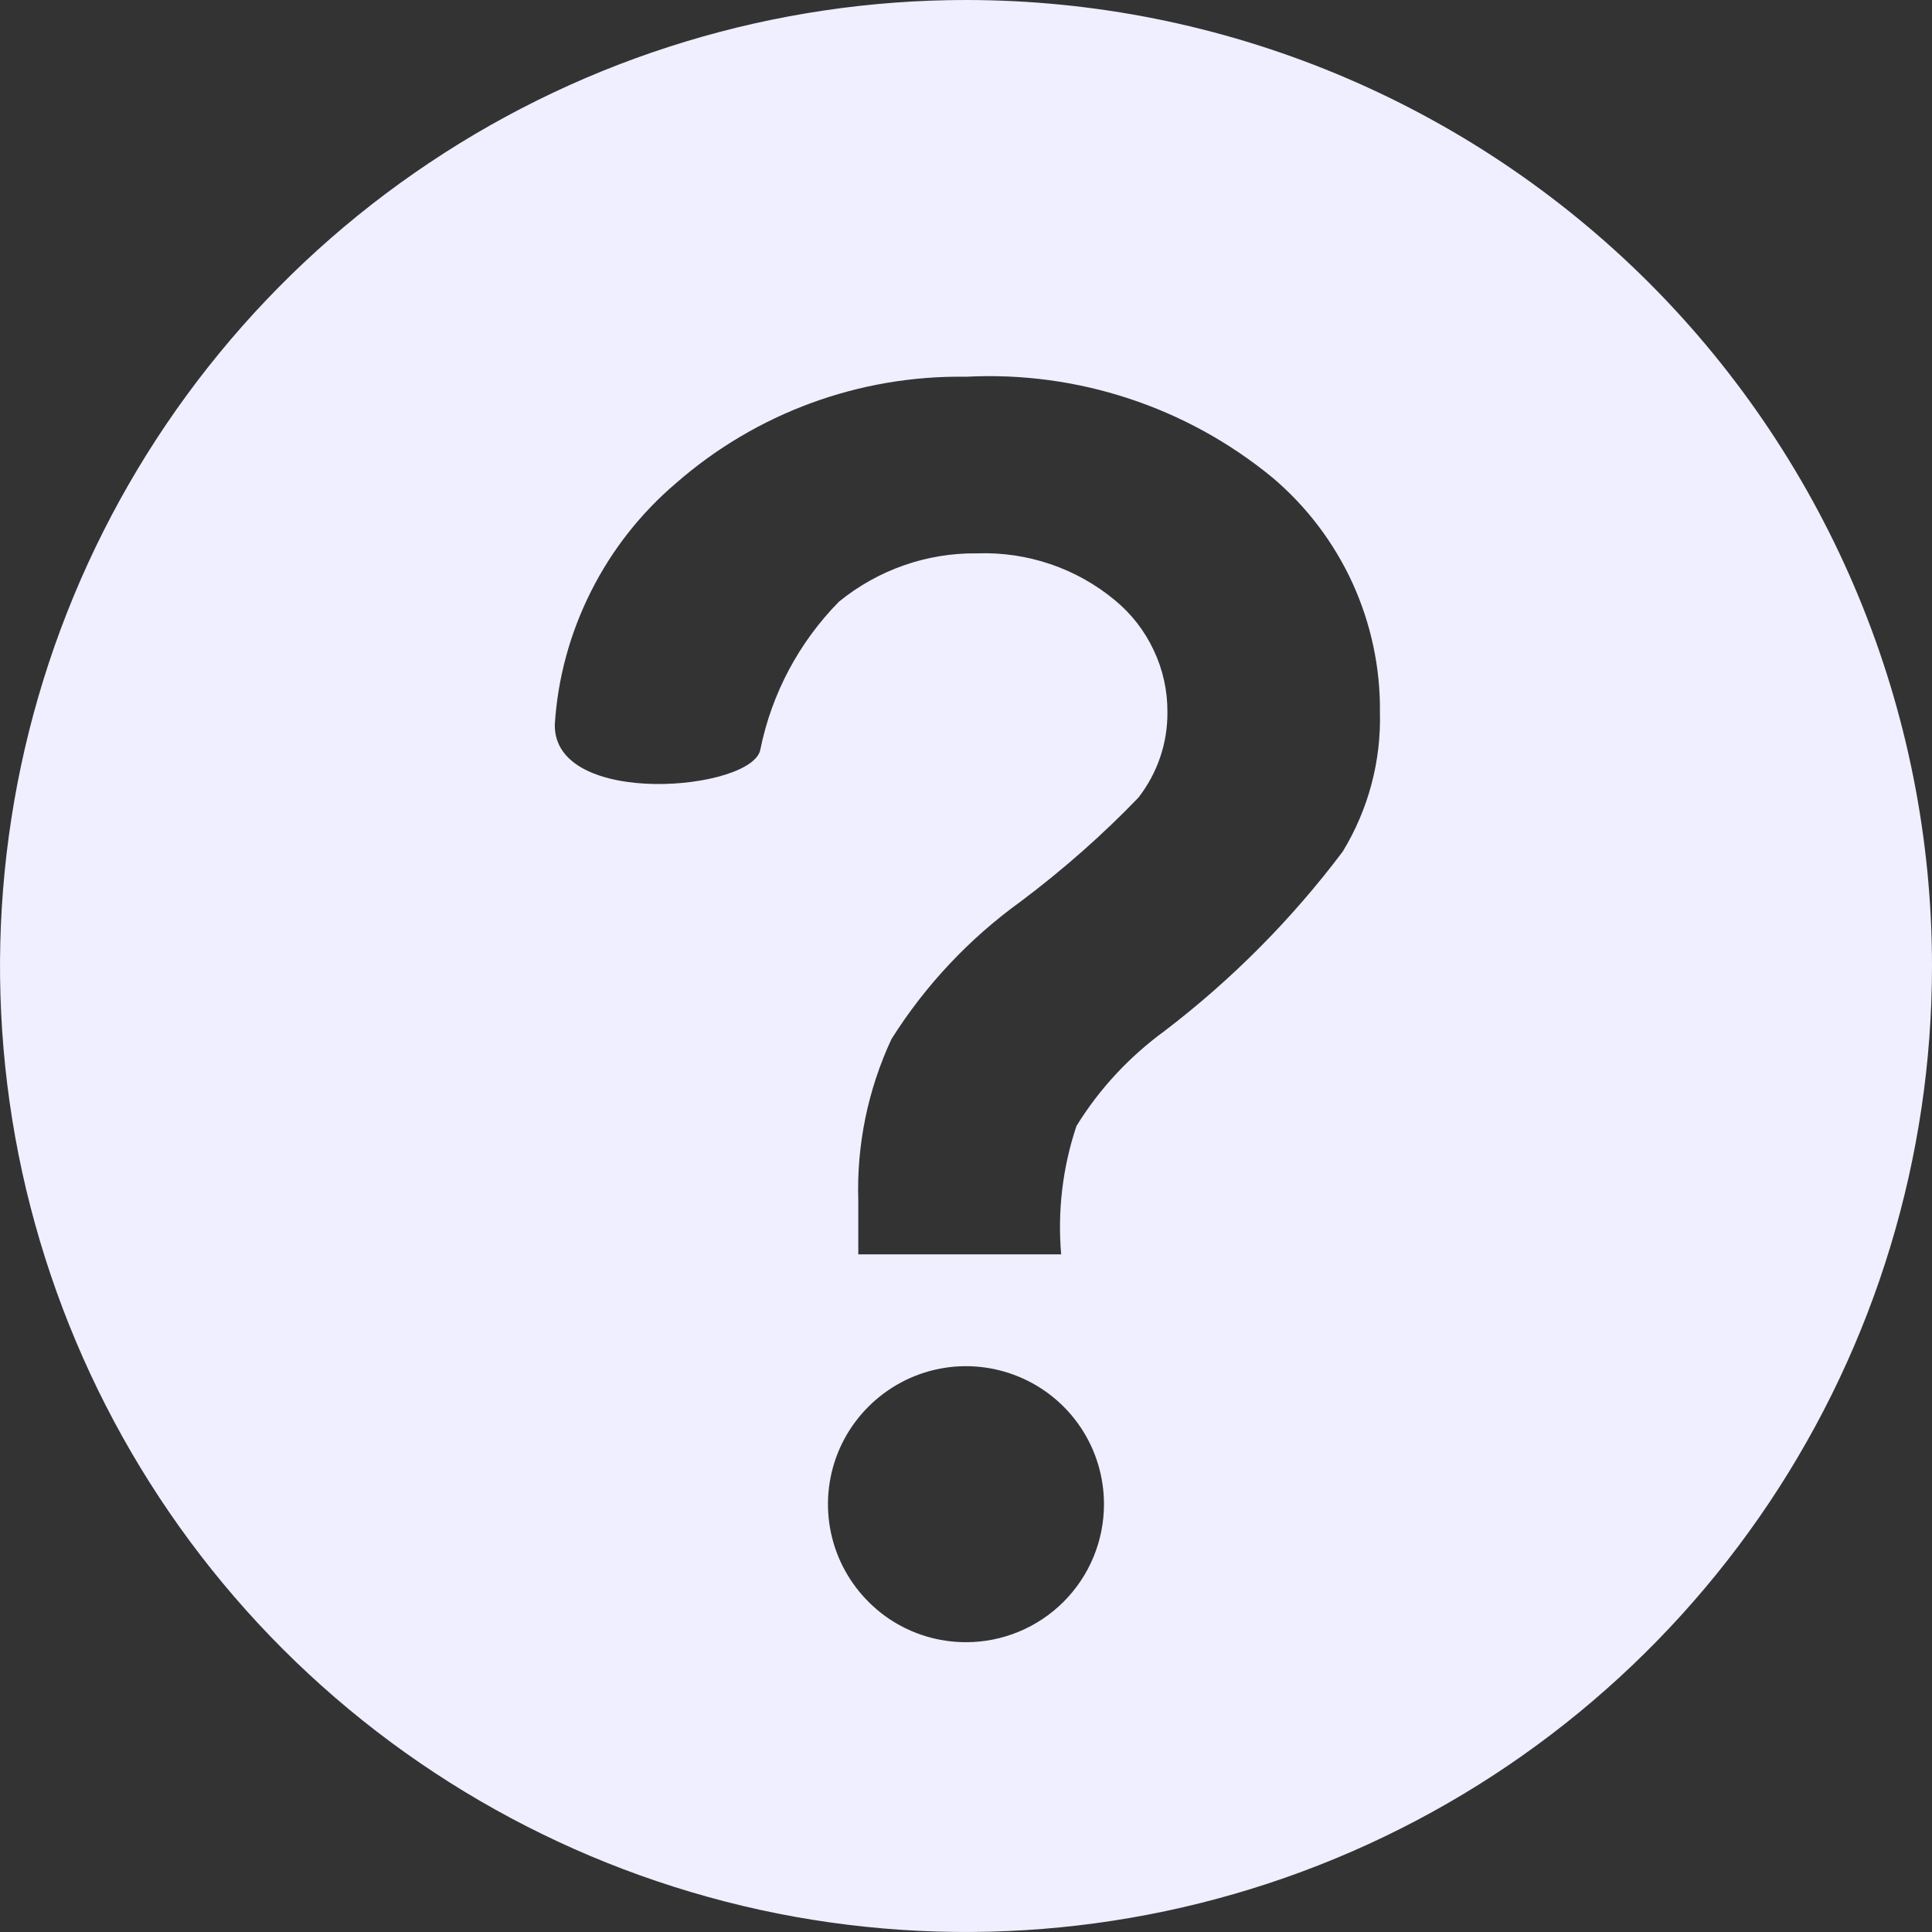 <svg width="12" height="12" viewBox="0 0 12 12" fill="none" xmlns="http://www.w3.org/2000/svg">
<rect x="0" y="0" width="12" height="12" fill="#333333" stroke="none"/>
<g clip-path="url(#clip0_37103_16306)">
<path d="M6 0C4.813 0 3.653 0.352 2.667 1.011C1.68 1.67 0.911 2.608 0.457 3.704C0.003 4.8 -0.116 6.007 0.115 7.171C0.347 8.334 0.918 9.404 1.757 10.243C2.596 11.082 3.666 11.653 4.829 11.885C5.993 12.116 7.2 11.997 8.296 11.543C9.392 11.089 10.329 10.32 10.989 9.333C11.648 8.347 12 7.187 12 6C12 4.409 11.368 2.883 10.243 1.757C9.117 0.632 7.591 0 6 0V0ZM6 10.2C5.83 10.2 5.665 10.15 5.524 10.056C5.383 9.961 5.273 9.827 5.208 9.671C5.143 9.514 5.126 9.342 5.159 9.176C5.192 9.009 5.274 8.857 5.394 8.737C5.514 8.617 5.667 8.535 5.833 8.502C5.999 8.469 6.171 8.486 6.328 8.551C6.485 8.616 6.619 8.726 6.713 8.867C6.807 9.008 6.857 9.173 6.857 9.343C6.857 9.57 6.767 9.788 6.606 9.949C6.445 10.11 6.227 10.2 6 10.2ZM8.34 5.289C8.024 5.709 7.652 6.084 7.234 6.403C7.015 6.563 6.828 6.763 6.686 6.994C6.6 7.251 6.568 7.522 6.591 7.791H5.331V7.457C5.32 7.111 5.391 6.768 5.537 6.454C5.748 6.119 6.022 5.828 6.343 5.597C6.602 5.402 6.846 5.188 7.071 4.954C7.189 4.802 7.253 4.615 7.251 4.423C7.252 4.29 7.223 4.159 7.166 4.039C7.11 3.919 7.028 3.813 6.926 3.729C6.686 3.529 6.38 3.426 6.069 3.437C5.756 3.433 5.453 3.54 5.211 3.737C4.963 3.989 4.793 4.308 4.723 4.654C4.68 4.911 3.437 5.023 3.446 4.5C3.464 4.212 3.541 3.931 3.671 3.673C3.8 3.416 3.98 3.187 4.2 3C4.698 2.565 5.339 2.33 6 2.34C6.69 2.304 7.369 2.527 7.903 2.966C8.115 3.145 8.284 3.368 8.4 3.62C8.515 3.872 8.574 4.146 8.571 4.423C8.579 4.728 8.499 5.028 8.34 5.289Z" fill="#EFEFFF"/>
</g>
<defs>
<clipPath id="clip0_37103_16306">
<rect width="12" height="12" fill="white"/>
</clipPath>
</defs>
</svg>
